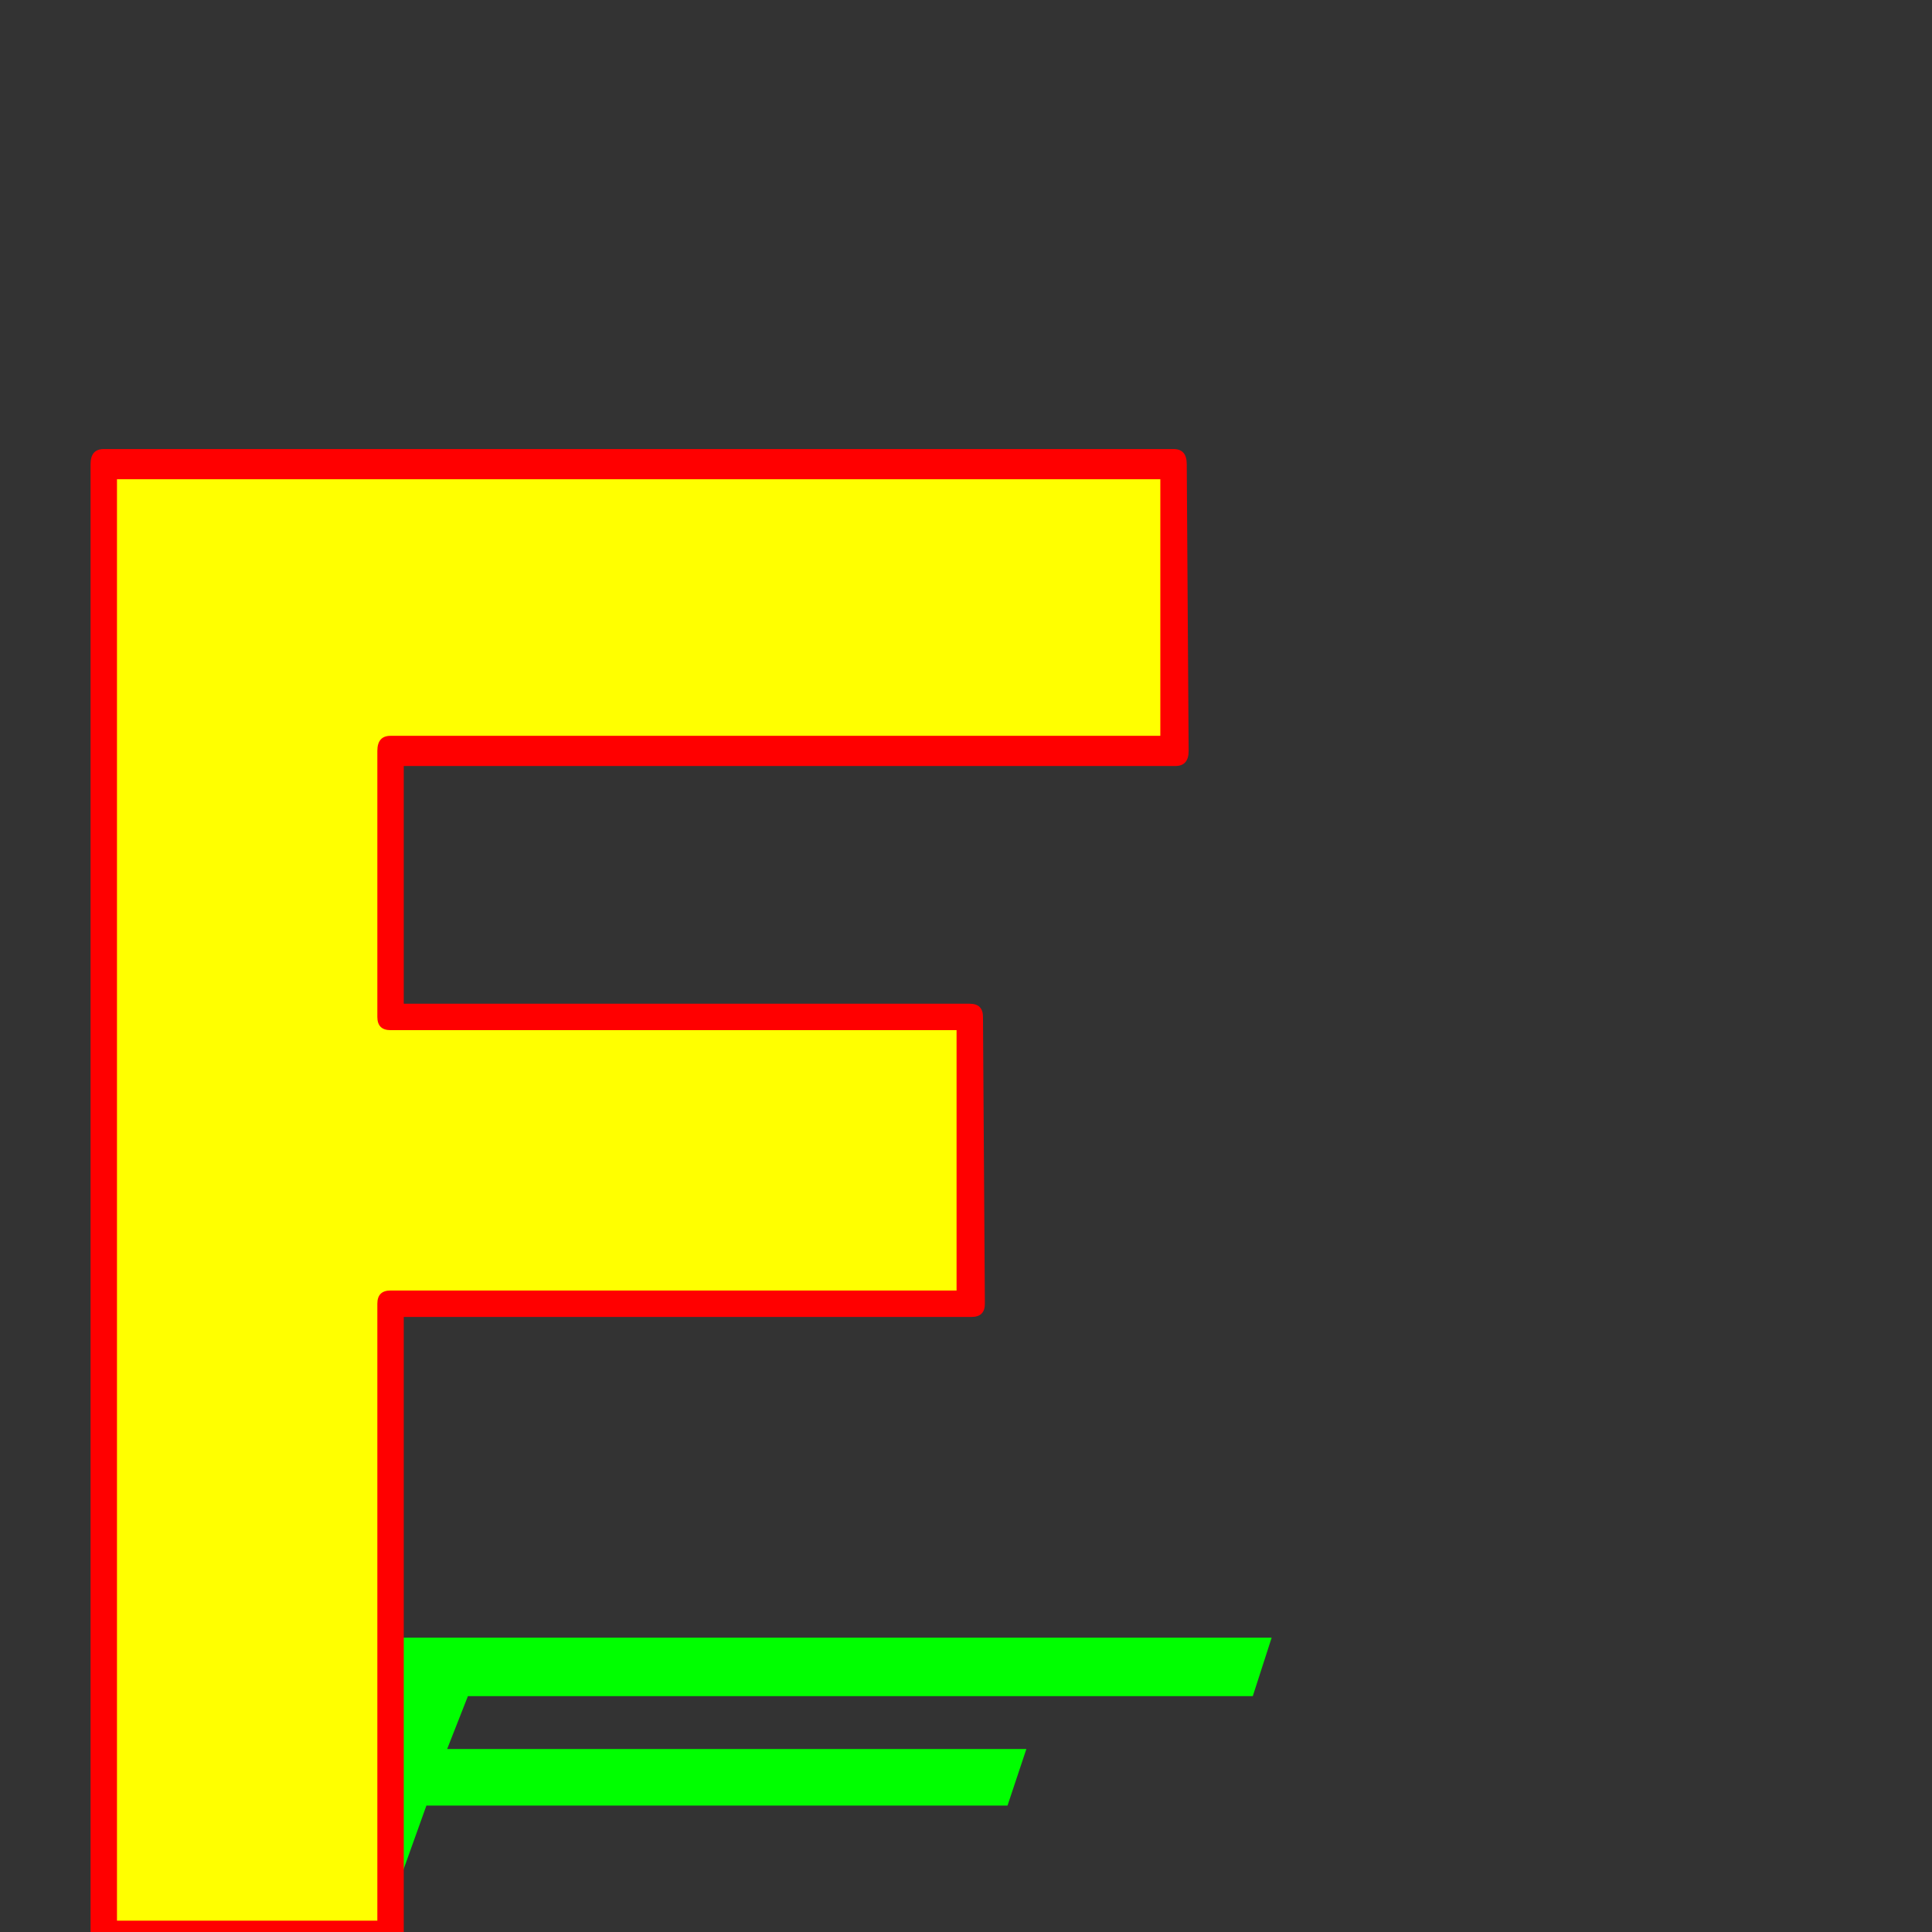 <svg xmlns="http://www.w3.org/2000/svg" viewBox="0 -1024 1024 1024">
	<rect x="0" y="-1024" width="1024" height="1024" fill="#333333" stroke="none"/>
	<path fill="#000000" d="M514 -485L515 -333H207V2H55V-774V-778H622L623 -626H207V-485Z"/>
	<path fill="#00ff00" d="M544 -97L534 -67H226L202 0H50L106 -155L107 -156H674L664 -125H248L237 -97Z"/>
	<path fill="#ffff00" d="M509 -485L510 -333H202V2H50V-774V-778H617L618 -626H202V-485Z"/>
	<path fill="#ff0000" d="M515 -326H214V2Q214 10 207 10H55Q48 10 48 2V-778Q48 -786 55 -786H622Q629 -786 629 -778Q630 -626 630 -626Q630 -618 623 -618H214V-492H514Q521 -492 521 -485Q522 -333 522 -333Q522 -326 515 -326ZM207 -478Q200 -478 200 -485V-626Q200 -634 207 -634H615V-770H62V-6H200V-333Q200 -340 207 -340H507V-478Z"/>
</svg>
